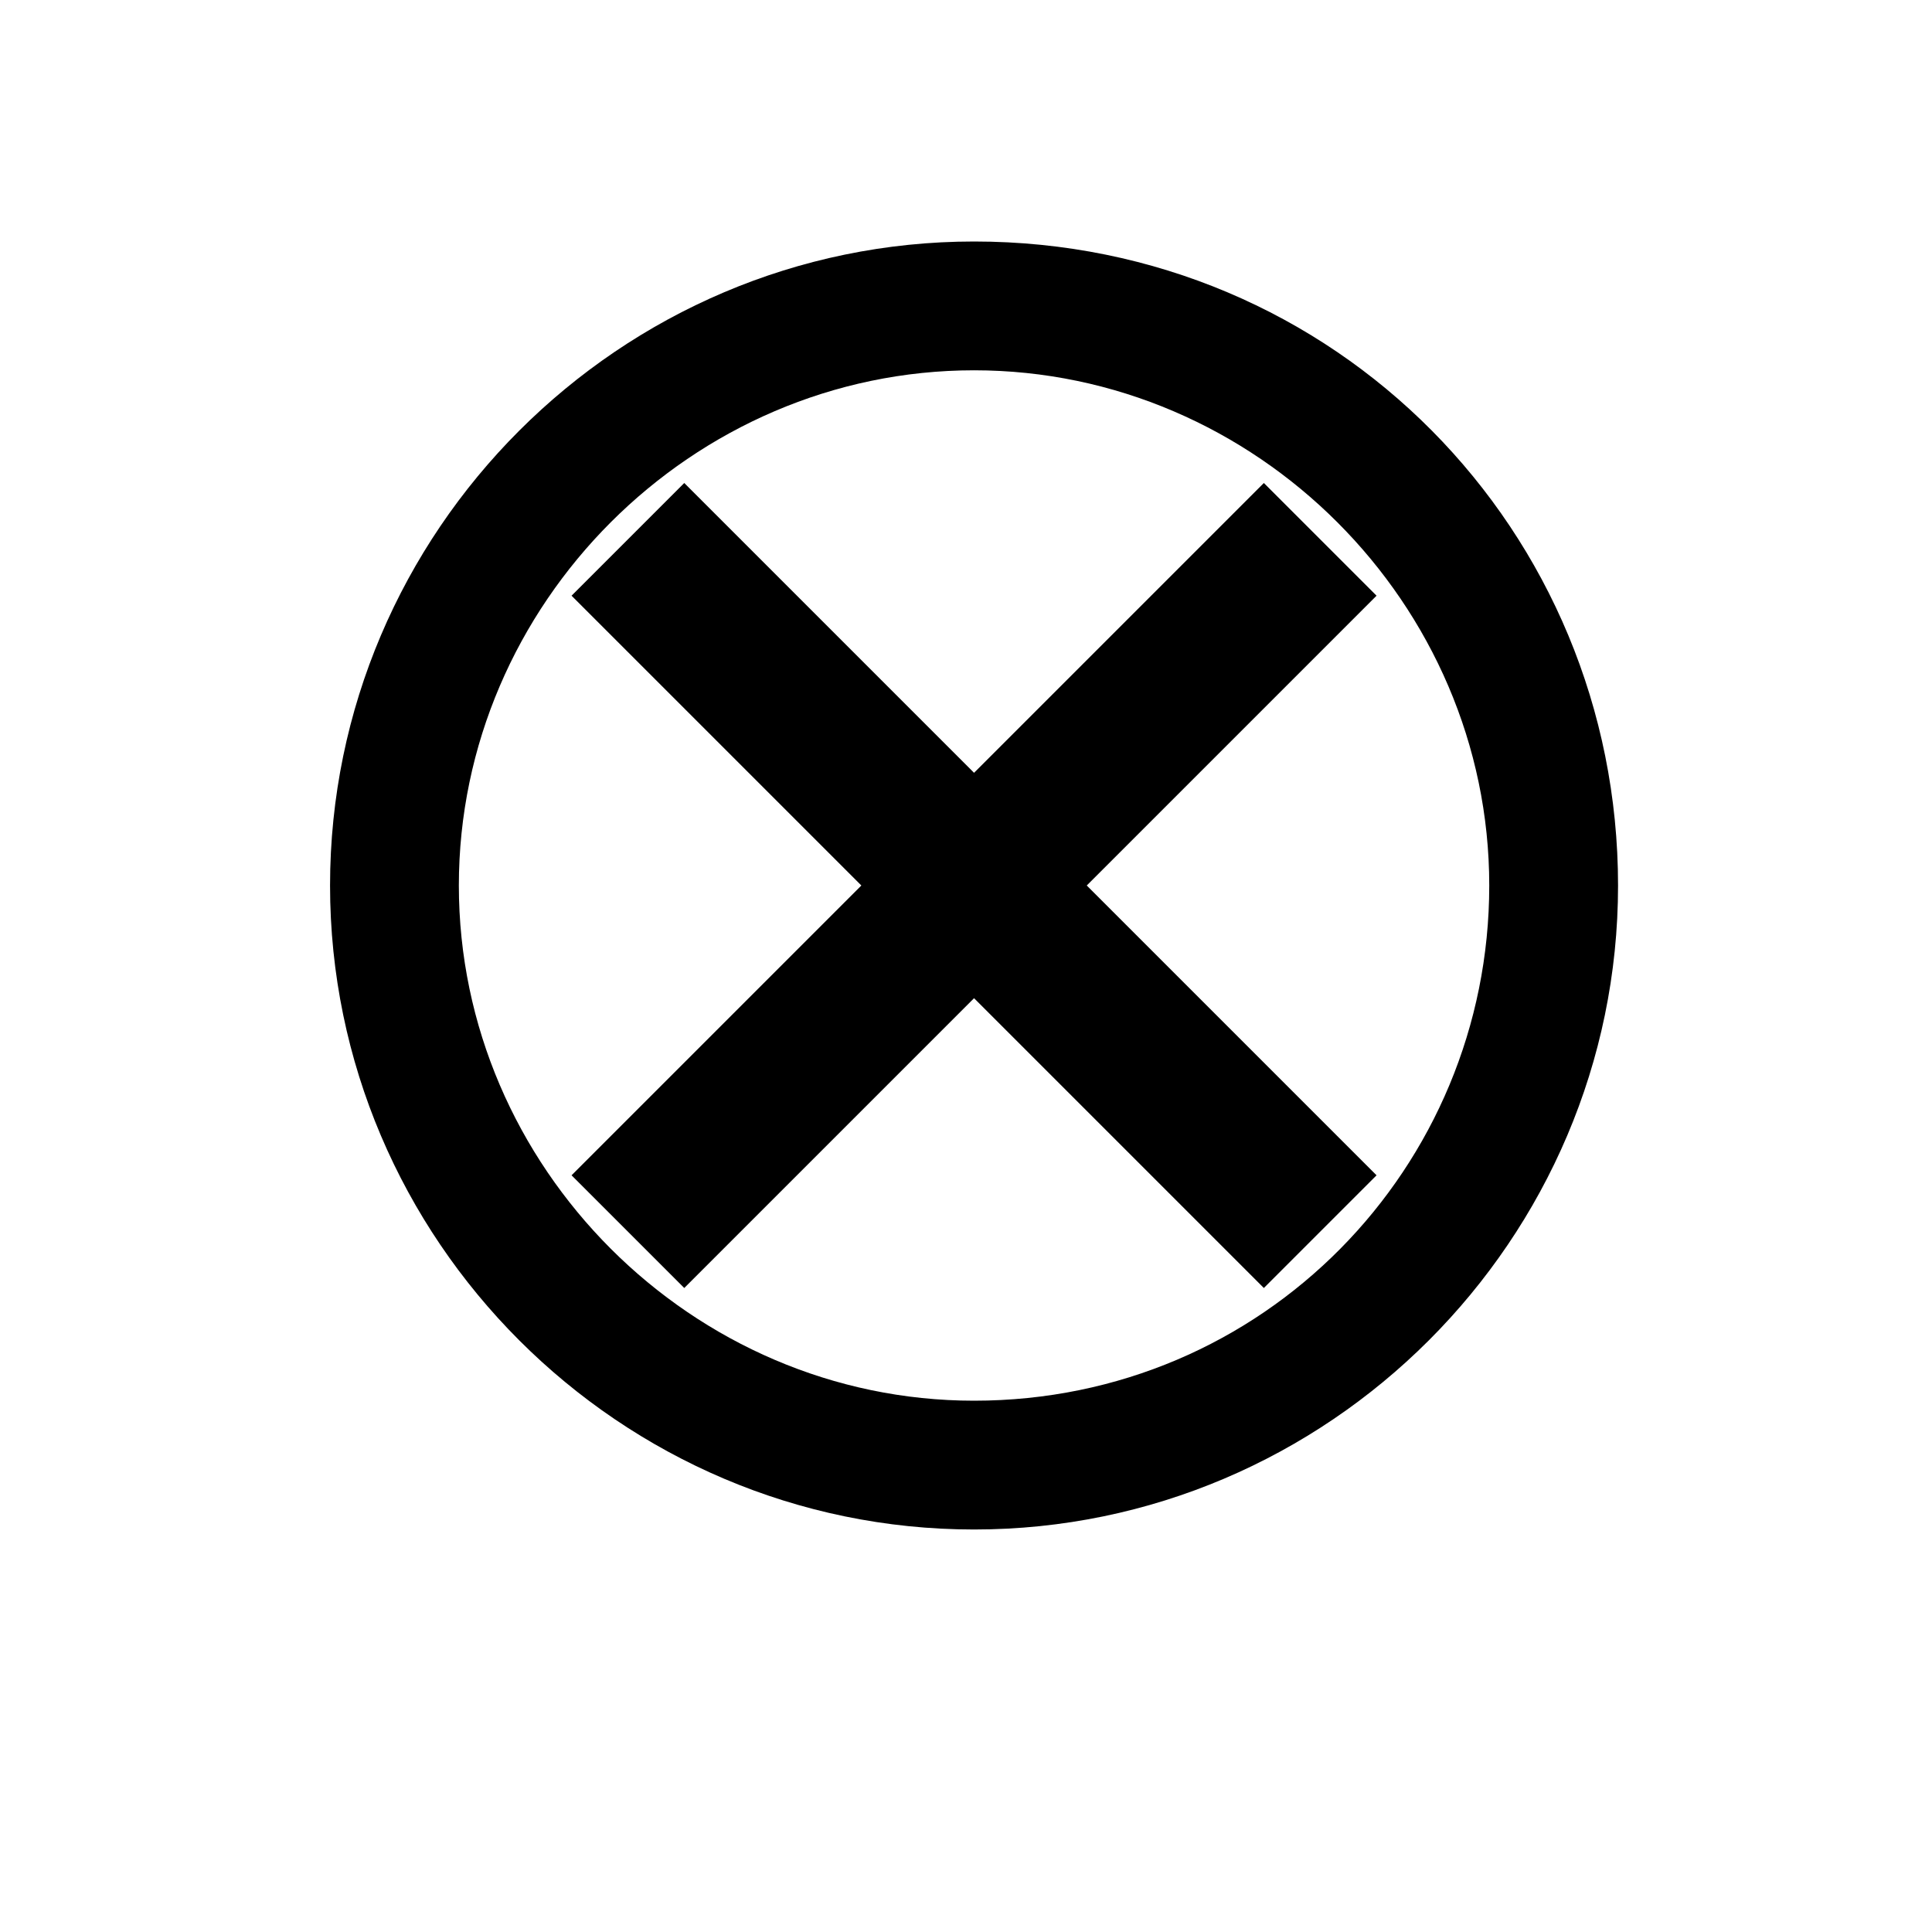 <?xml version="1.0" encoding="utf-8"?>
<!-- Generator: Adobe Illustrator 27.5.0, SVG Export Plug-In . SVG Version: 6.00 Build 0)  -->
<svg version="1.1" id="Layer_1" xmlns="http://www.w3.org/2000/svg" xmlns:xlink="http://www.w3.org/1999/xlink" x="0px" y="0px"
	 viewBox="0 0 24 24" style="enable-background:new 0 0 24 24;" xml:space="preserve">
<style type="text/css">
	.st0{fill:#FFFFFF;}
	.st1{fill:#888888;}
	.st2{fill:none;}
	.st3{fill:#707070;}
</style>
<path d="M12.1,3c-4.4,0-8,3.6-8,8s3.6,8,8,8s8-3.6,8-8C20.1,6.6,16.6,3,12.1,3C12.1,3,12.1,3,12.1,3z M12.1,17.4
	c-3.5,0-6.4-2.9-6.4-6.4c0-3.5,2.9-6.4,6.4-6.4c3.5,0,6.4,2.9,6.4,6.4v0C18.5,14.5,15.7,17.4,12.1,17.4z M15.7,6l-3.6,3.6L8.5,6
	L7.1,7.4l3.6,3.6l-3.6,3.6L8.5,16l3.6-3.6l3.6,3.6l1.4-1.4L13.5,11l3.6-3.6L15.7,6z"/>
</svg>

